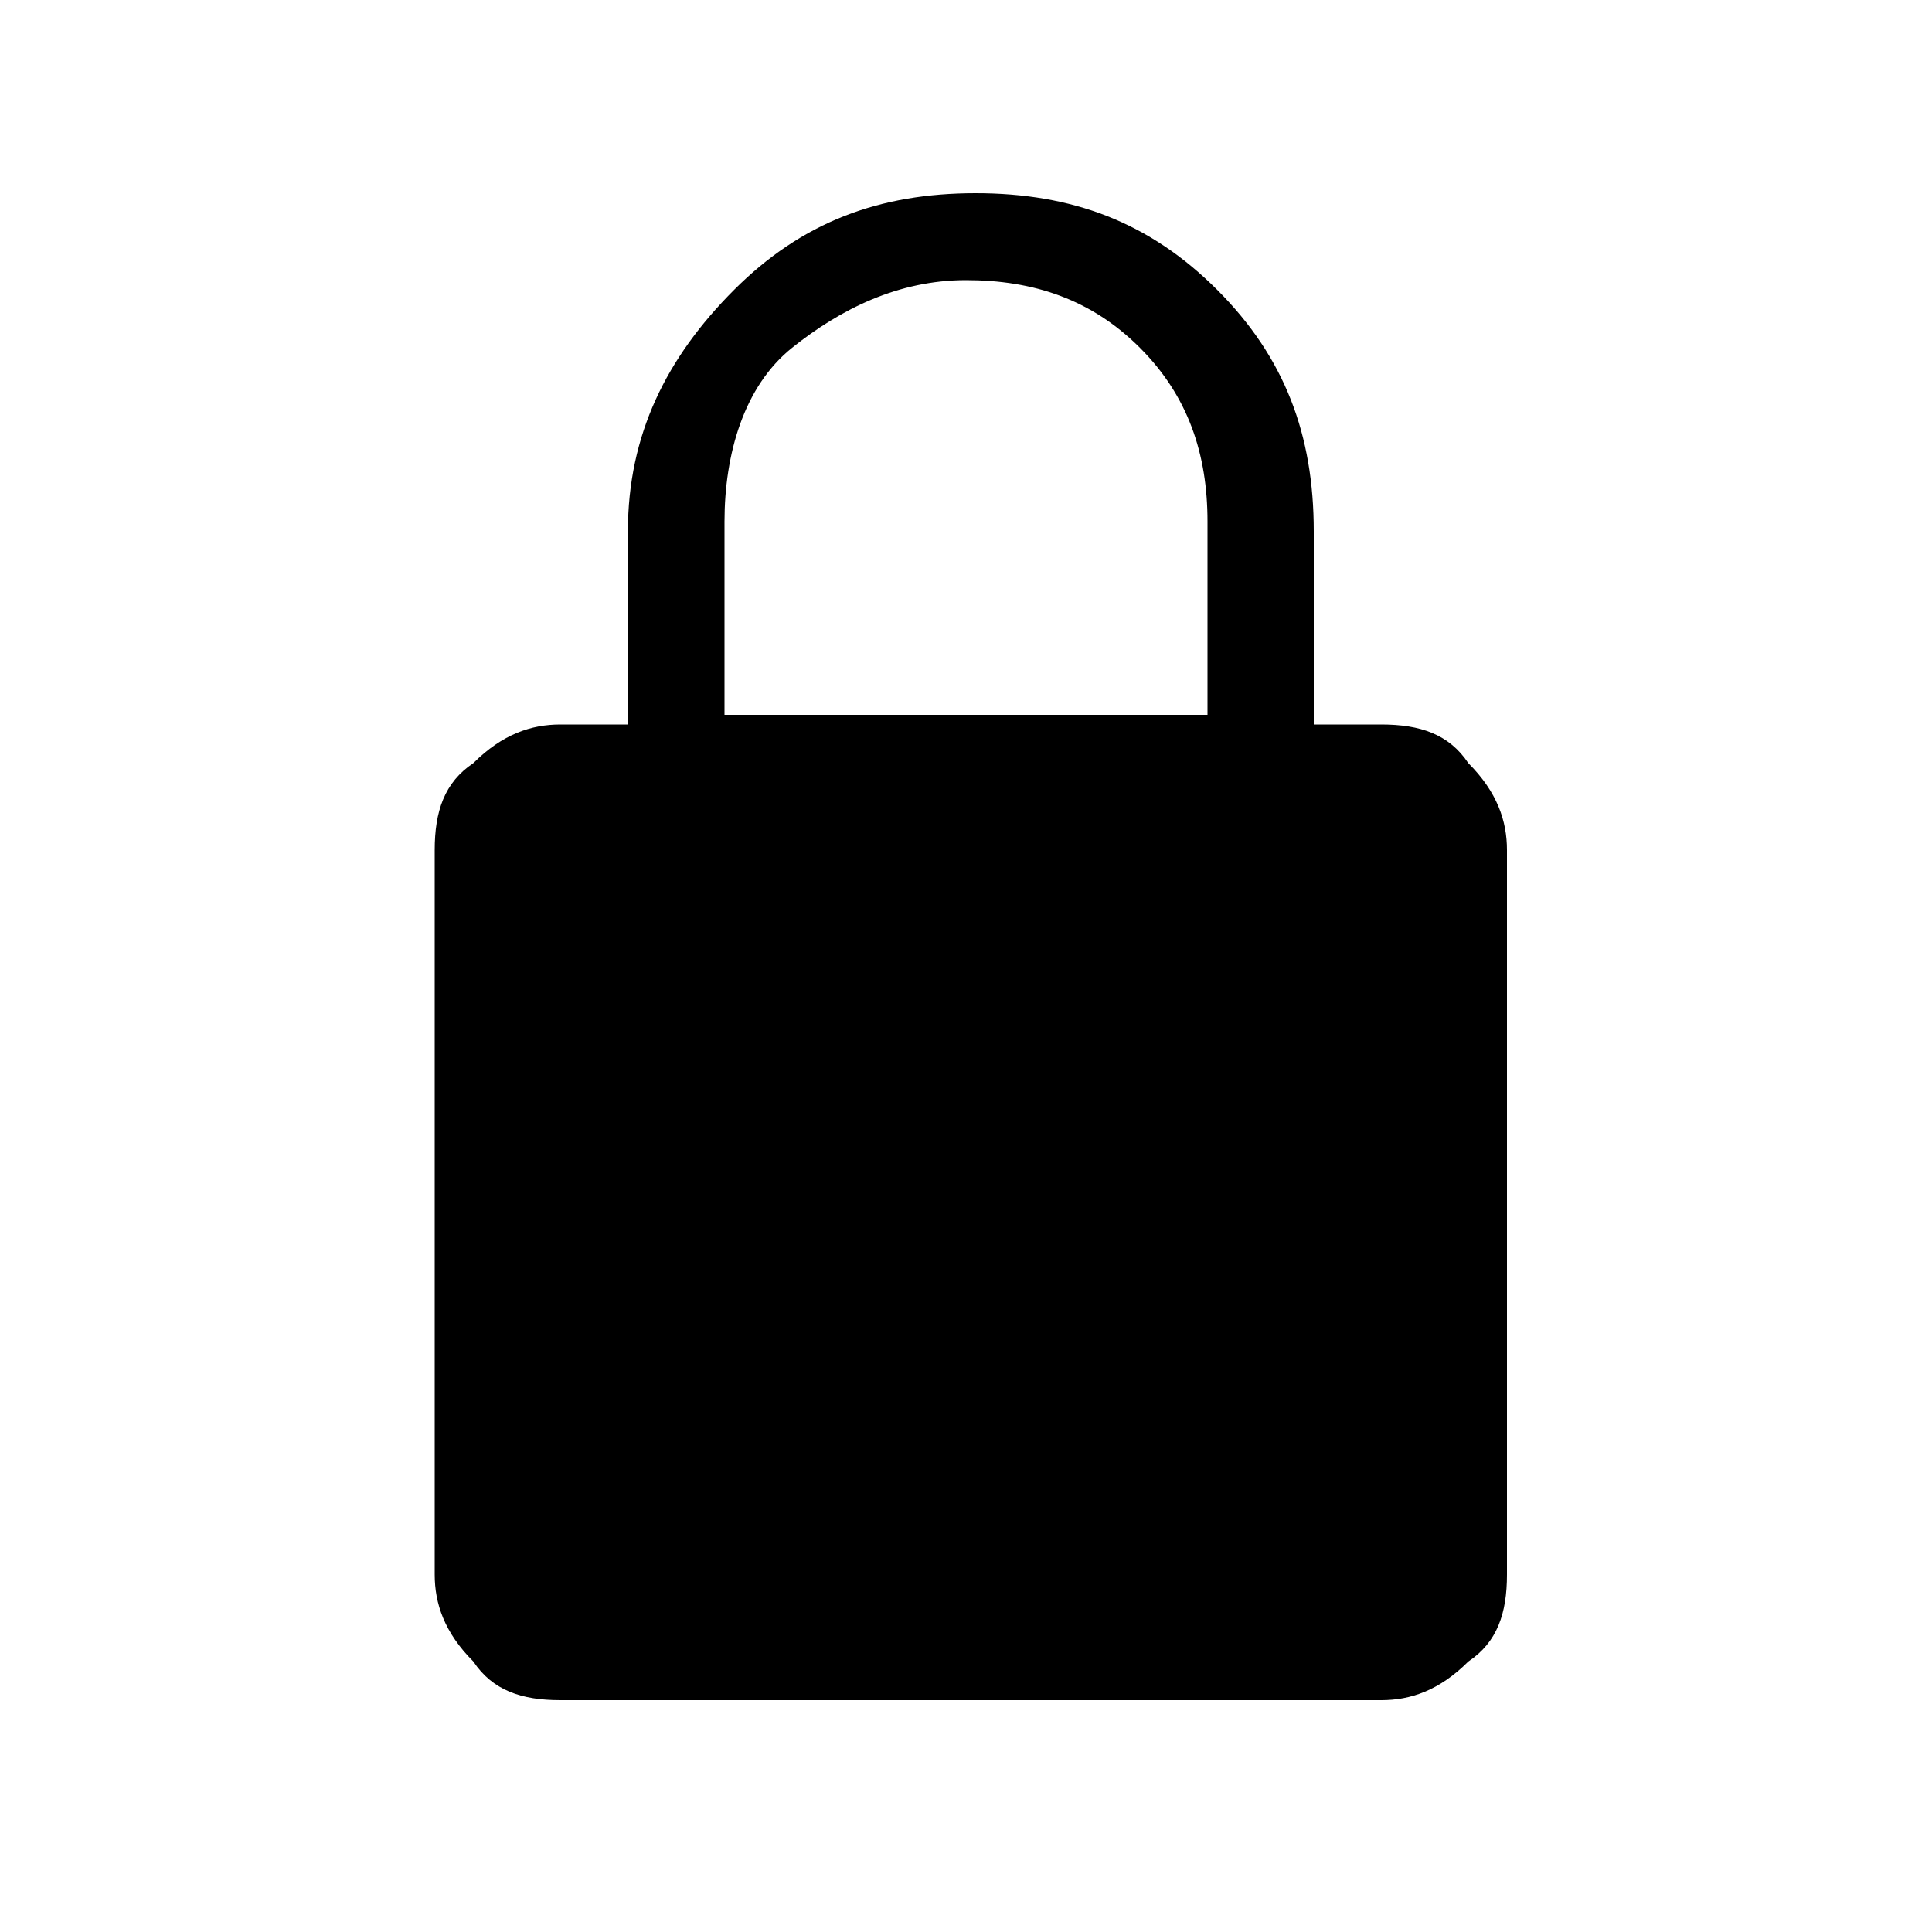<?xml version="1.0" encoding="utf-8"?>
<!-- Generator: Adobe Illustrator 26.0.2, SVG Export Plug-In . SVG Version: 6.00 Build 0)  -->
<svg version="1.1" id="Layer_1" xmlns="http://www.w3.org/2000/svg" xmlns:xlink="http://www.w3.org/1999/xlink" x="0px" y="0px"
	 viewBox="0 0 20 20" style="enable-background:new 0 0 20 20;" xml:space="preserve">
<path d="M5.8,17.6c-0.4,0-0.7-0.1-0.9-0.4c-0.3-0.3-0.4-0.6-0.4-0.9V8.8c0-0.4,0.1-0.7,0.4-0.9c0.3-0.3,0.6-0.4,0.9-0.4h0.7v-2
	c0-1,0.4-1.8,1.1-2.5s1.5-1,2.5-1c1,0,1.8,0.3,2.5,1c0.7,0.7,1,1.5,1,2.5v2h0.7c0.4,0,0.7,0.1,0.9,0.4c0.3,0.3,0.4,0.6,0.4,0.9v7.5
	c0,0.4-0.1,0.7-0.4,0.9c-0.3,0.3-0.6,0.4-0.9,0.4H5.8z M7.5,7.4h5v-2c0-0.7-0.2-1.3-0.7-1.8S10.7,2.9,10,2.9S8.7,3.2,8.2,3.6
	S7.5,4.7,7.5,5.4V7.4z"/>
</svg>
